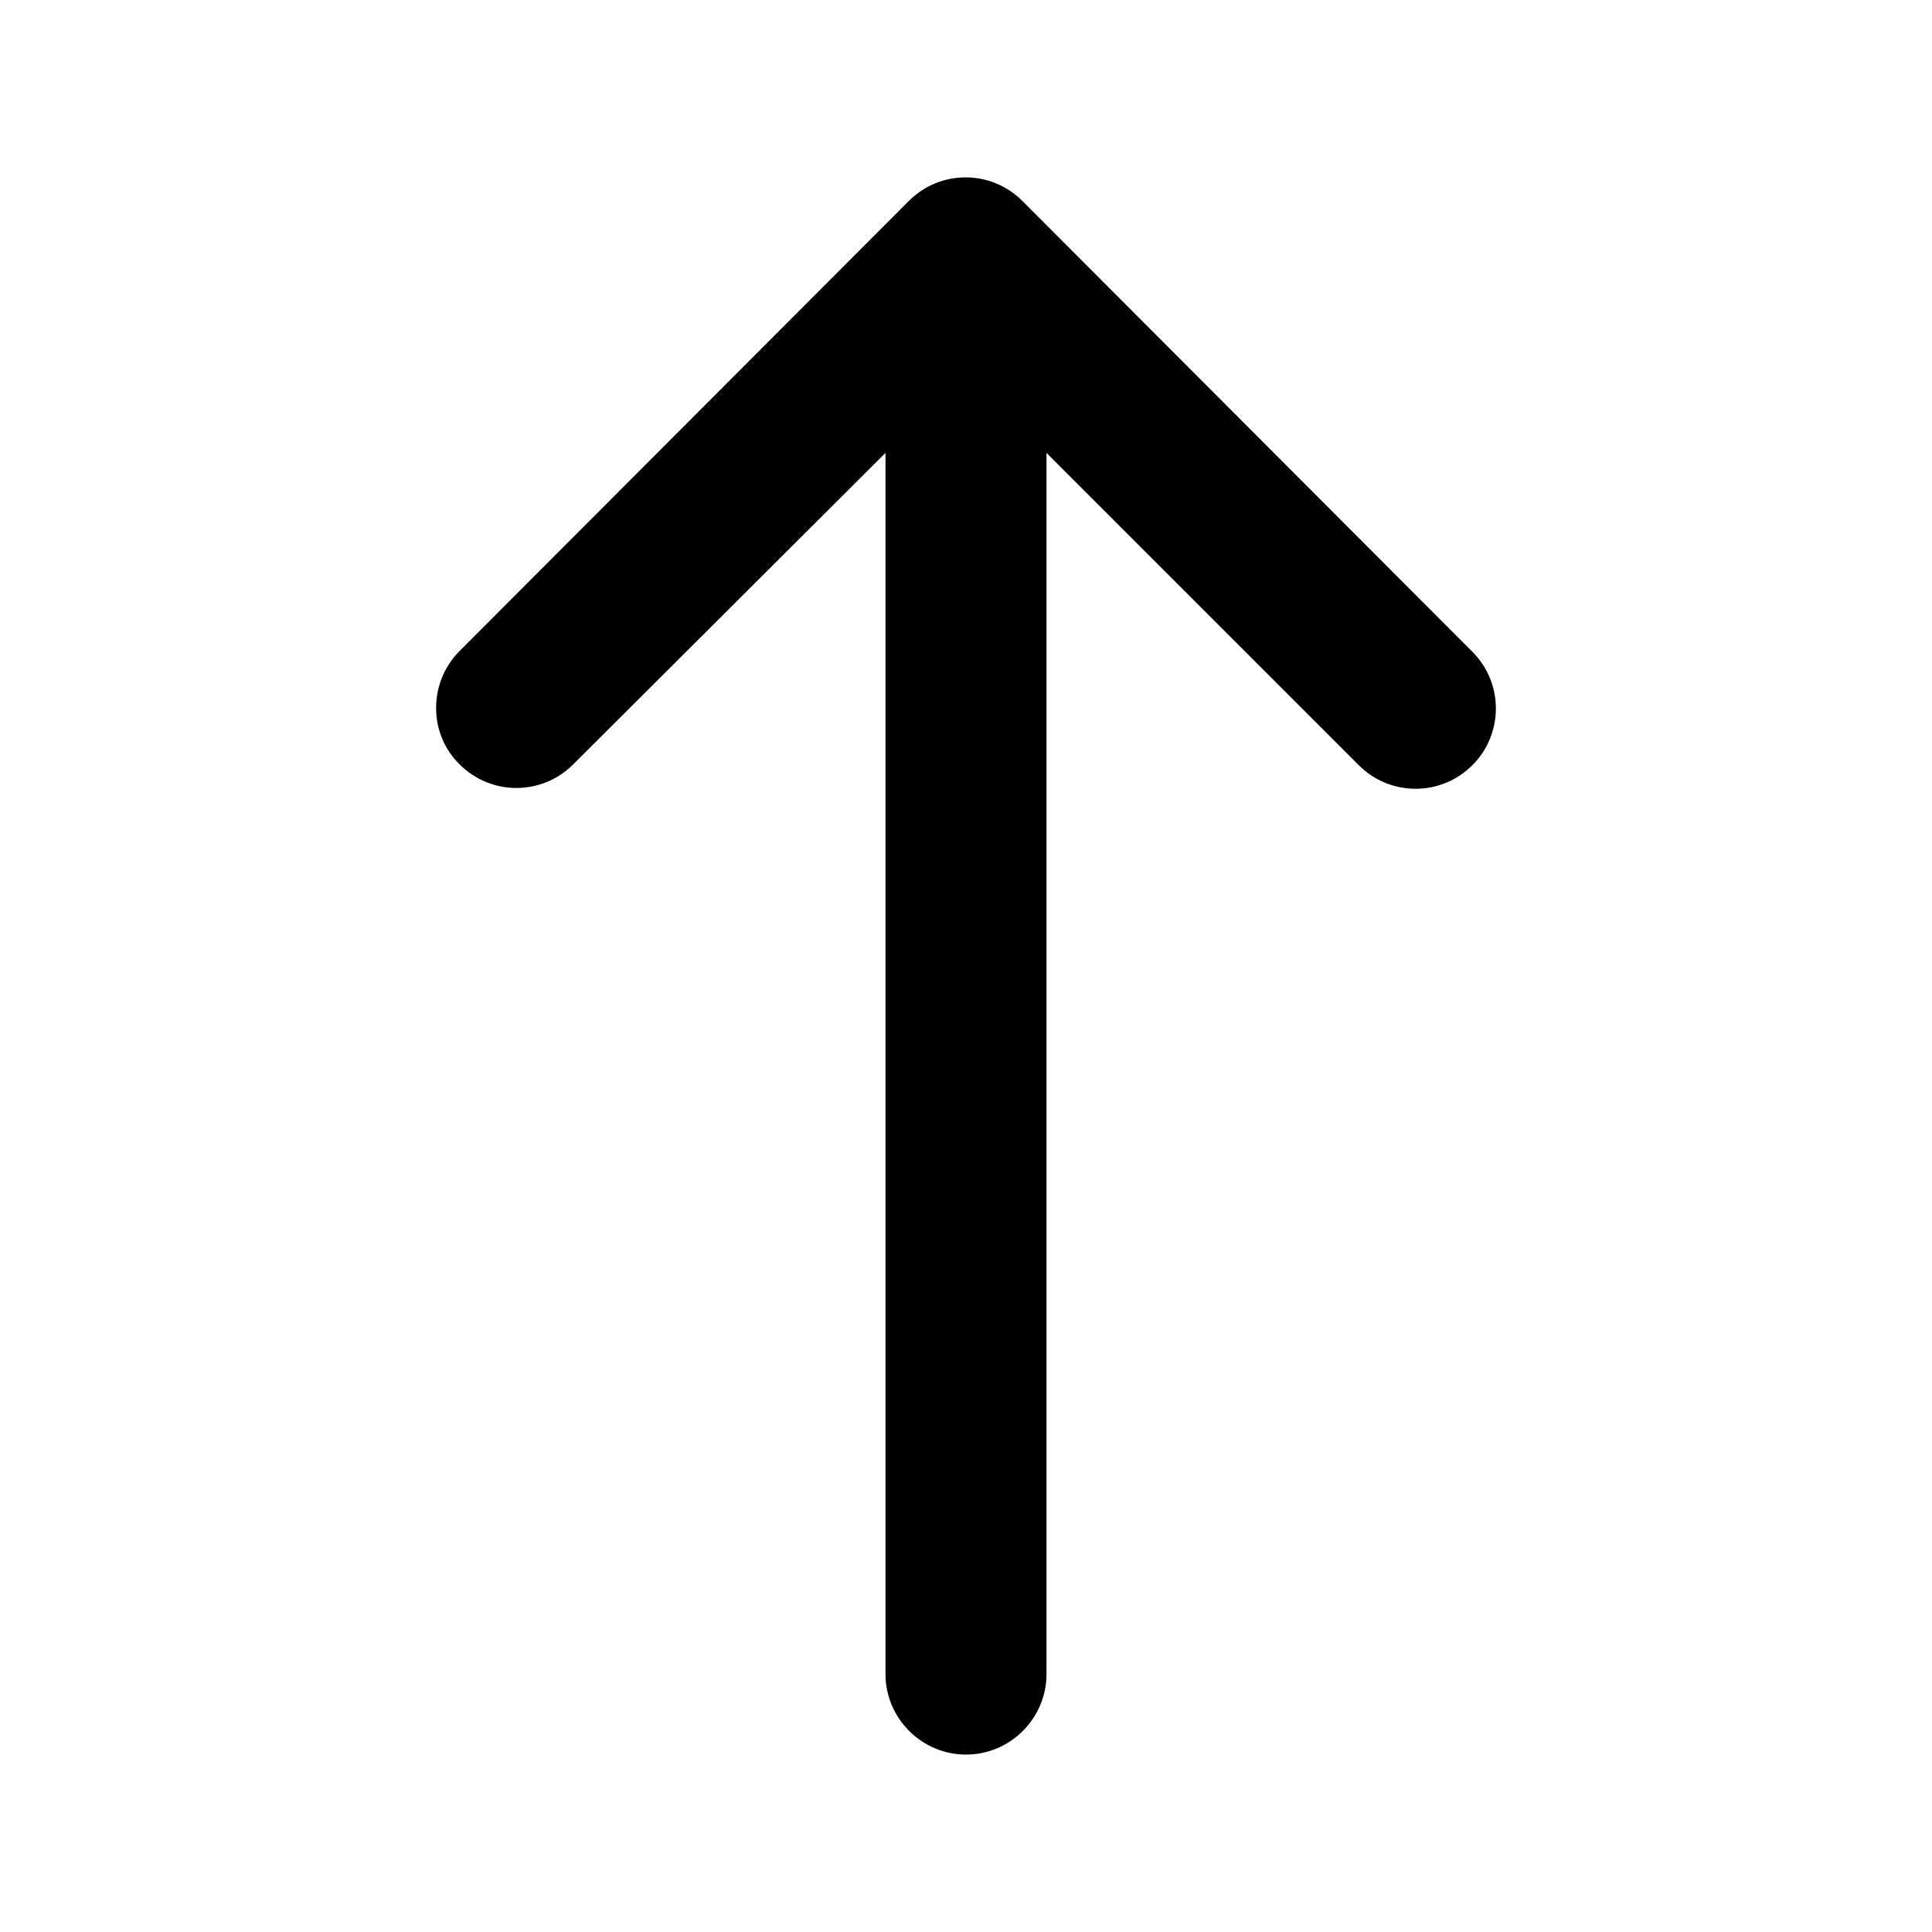 <svg  viewBox="0 0 24 24" fill="none" xmlns="http://www.w3.org/2000/svg">
<path d="M5.71 9.496C6.1 9.886 6.73 9.886 7.12 9.496L11 5.626V20.796C11 21.346 11.45 21.796 12 21.796C12.55 21.796 13 21.346 13 20.796V5.626L16.88 9.506C17.27 9.896 17.9 9.896 18.29 9.506C18.68 9.116 18.68 8.486 18.29 8.096L12.7 2.496C12.31 2.106 11.68 2.106 11.29 2.496L5.71 8.086C5.32 8.476 5.32 9.116 5.71 9.496Z" fill="currentColor"/>
</svg>
